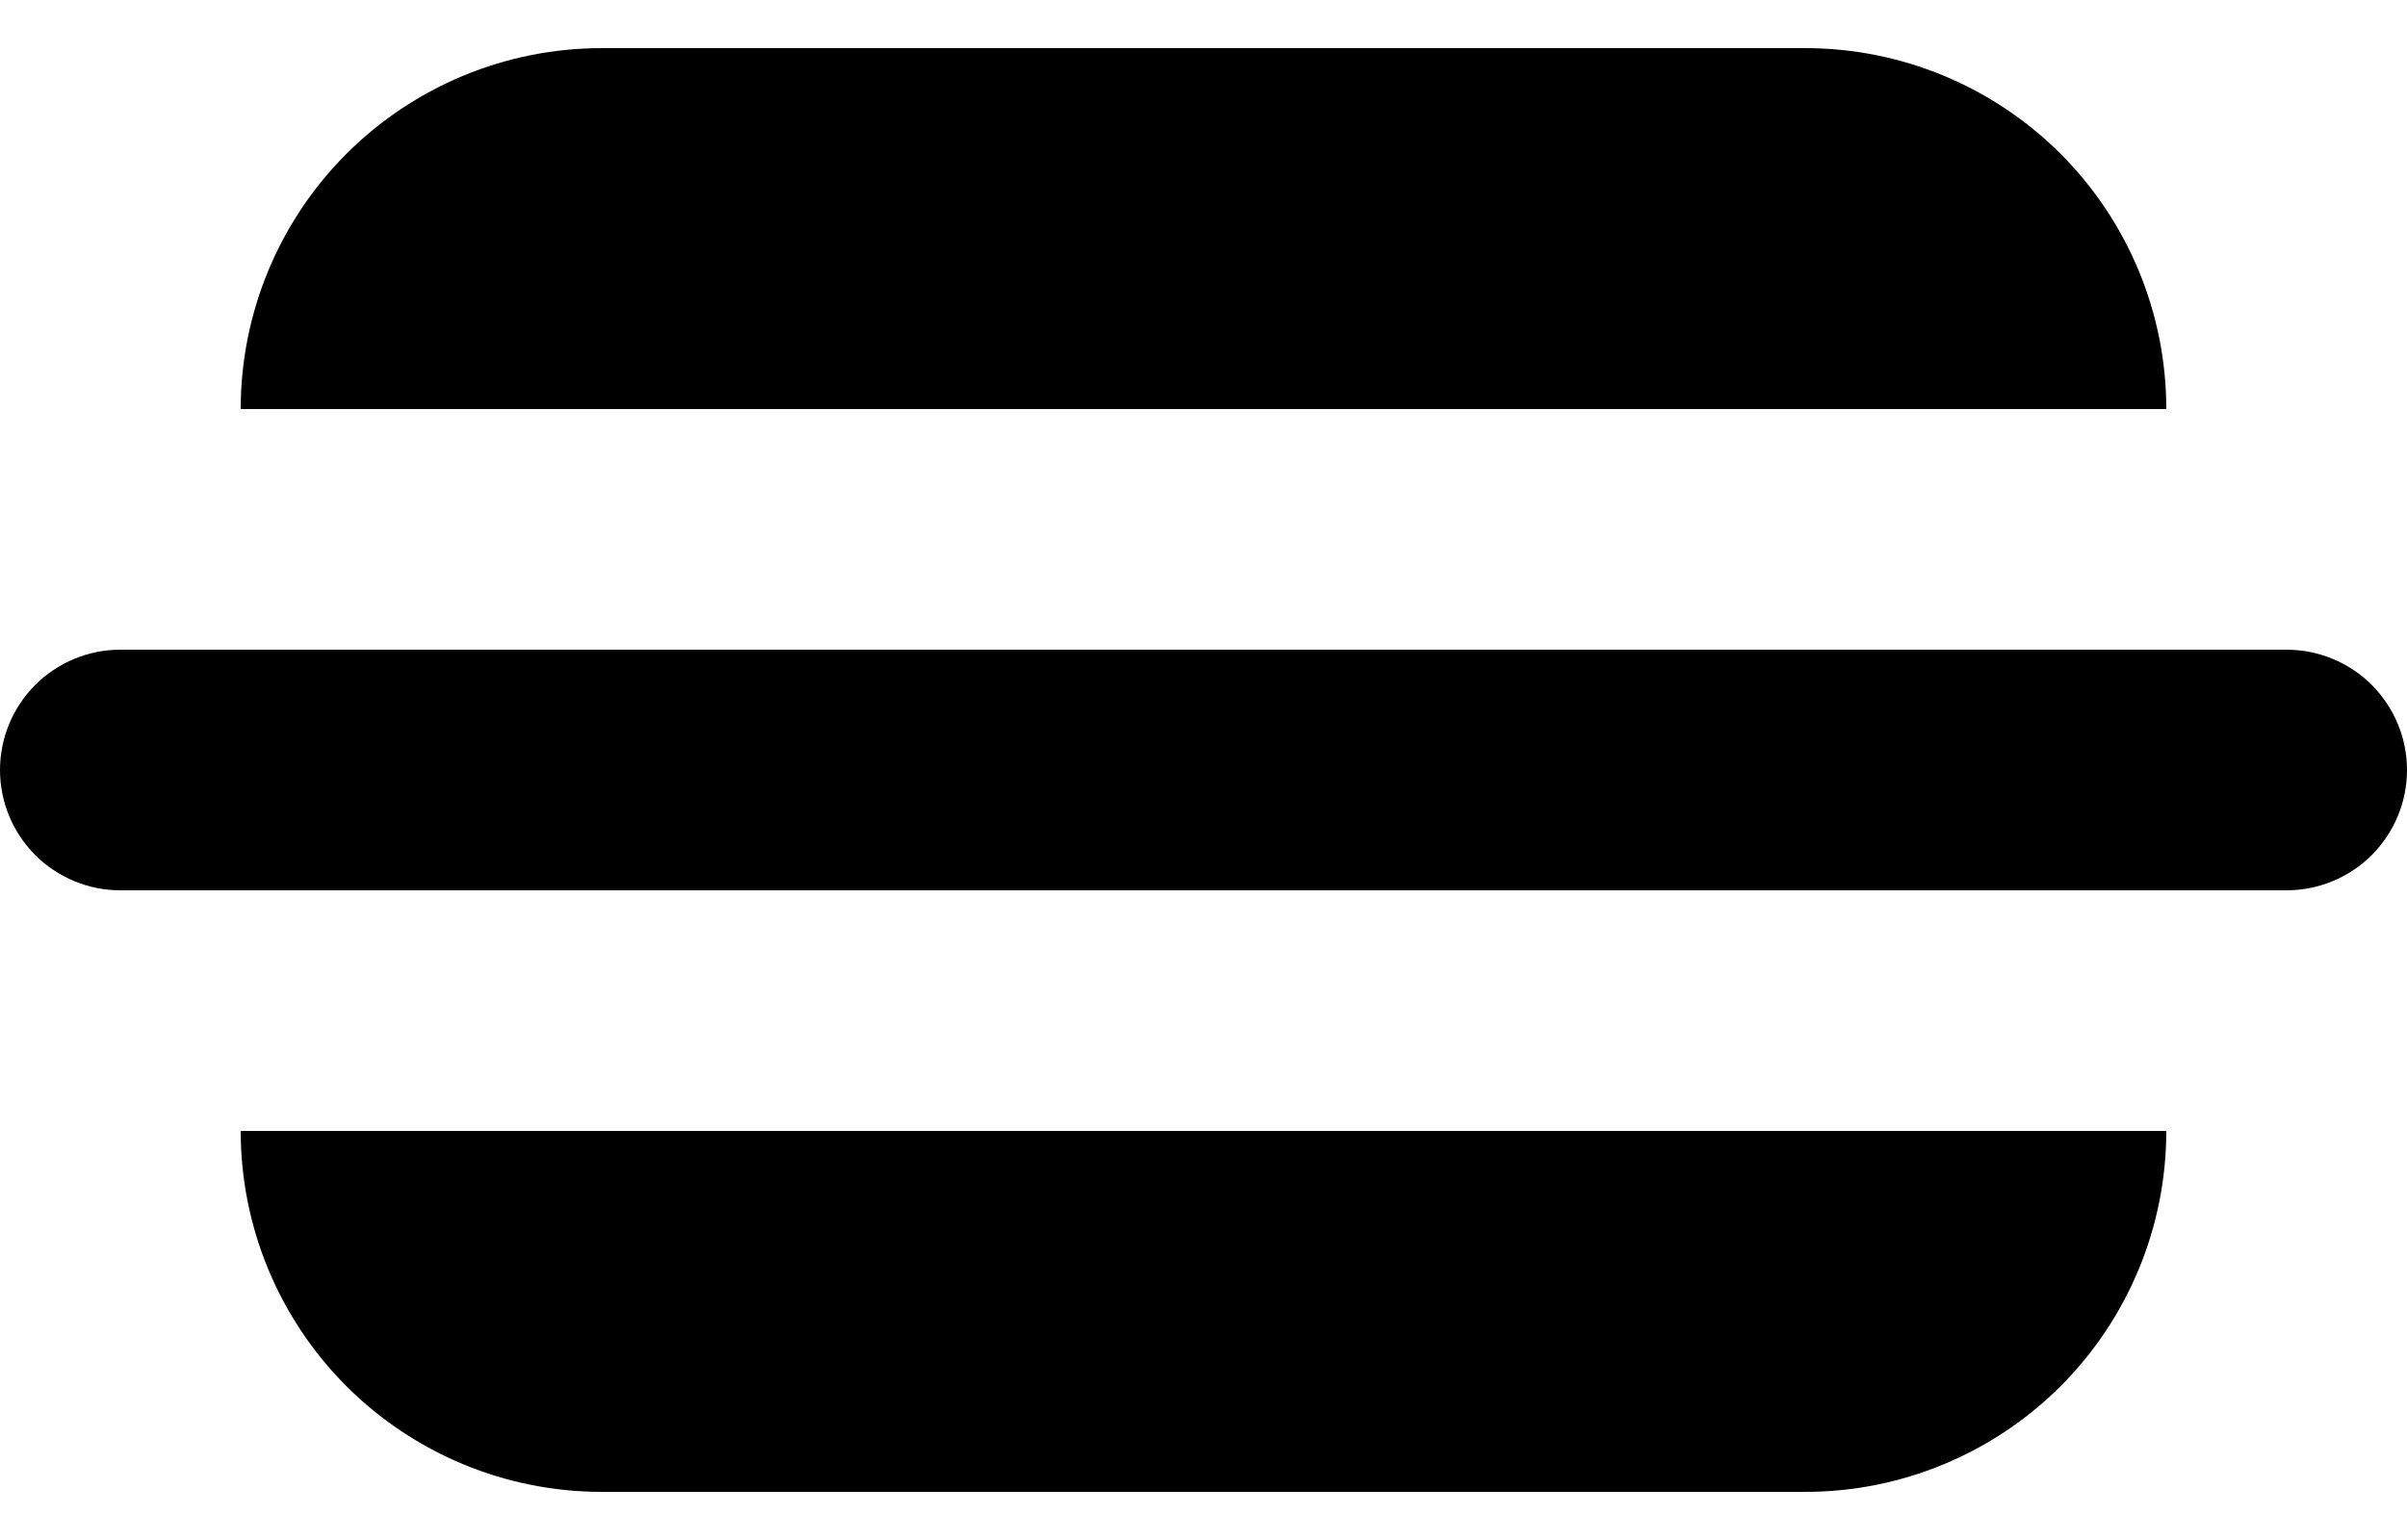 <svg width="25" height="16" viewBox="0 0 25 16" fill="none" xmlns="http://www.w3.org/2000/svg">
<path d="M6.25 0.5C5.255 0.5 4.302 0.895 3.598 1.598C2.895 2.302 2.5 3.255 2.5 4.25H22.5C22.5 3.255 22.105 2.302 21.402 1.598C20.698 0.895 19.745 0.5 18.75 0.5H6.25ZM6.25 15.5C5.255 15.5 4.302 15.105 3.598 14.402C2.895 13.698 2.5 12.745 2.5 11.75H22.5C22.5 12.745 22.105 13.698 21.402 14.402C20.698 15.105 19.745 15.5 18.75 15.5H6.25ZM1.25 6.75C0.918 6.75 0.601 6.882 0.366 7.116C0.132 7.351 0 7.668 0 8C0 8.332 0.132 8.649 0.366 8.884C0.601 9.118 0.918 9.25 1.25 9.25H23.75C24.081 9.25 24.399 9.118 24.634 8.884C24.868 8.649 25 8.332 25 8C25 7.668 24.868 7.351 24.634 7.116C24.399 6.882 24.081 6.75 23.75 6.75H1.25Z" fill="black"/>
</svg>
